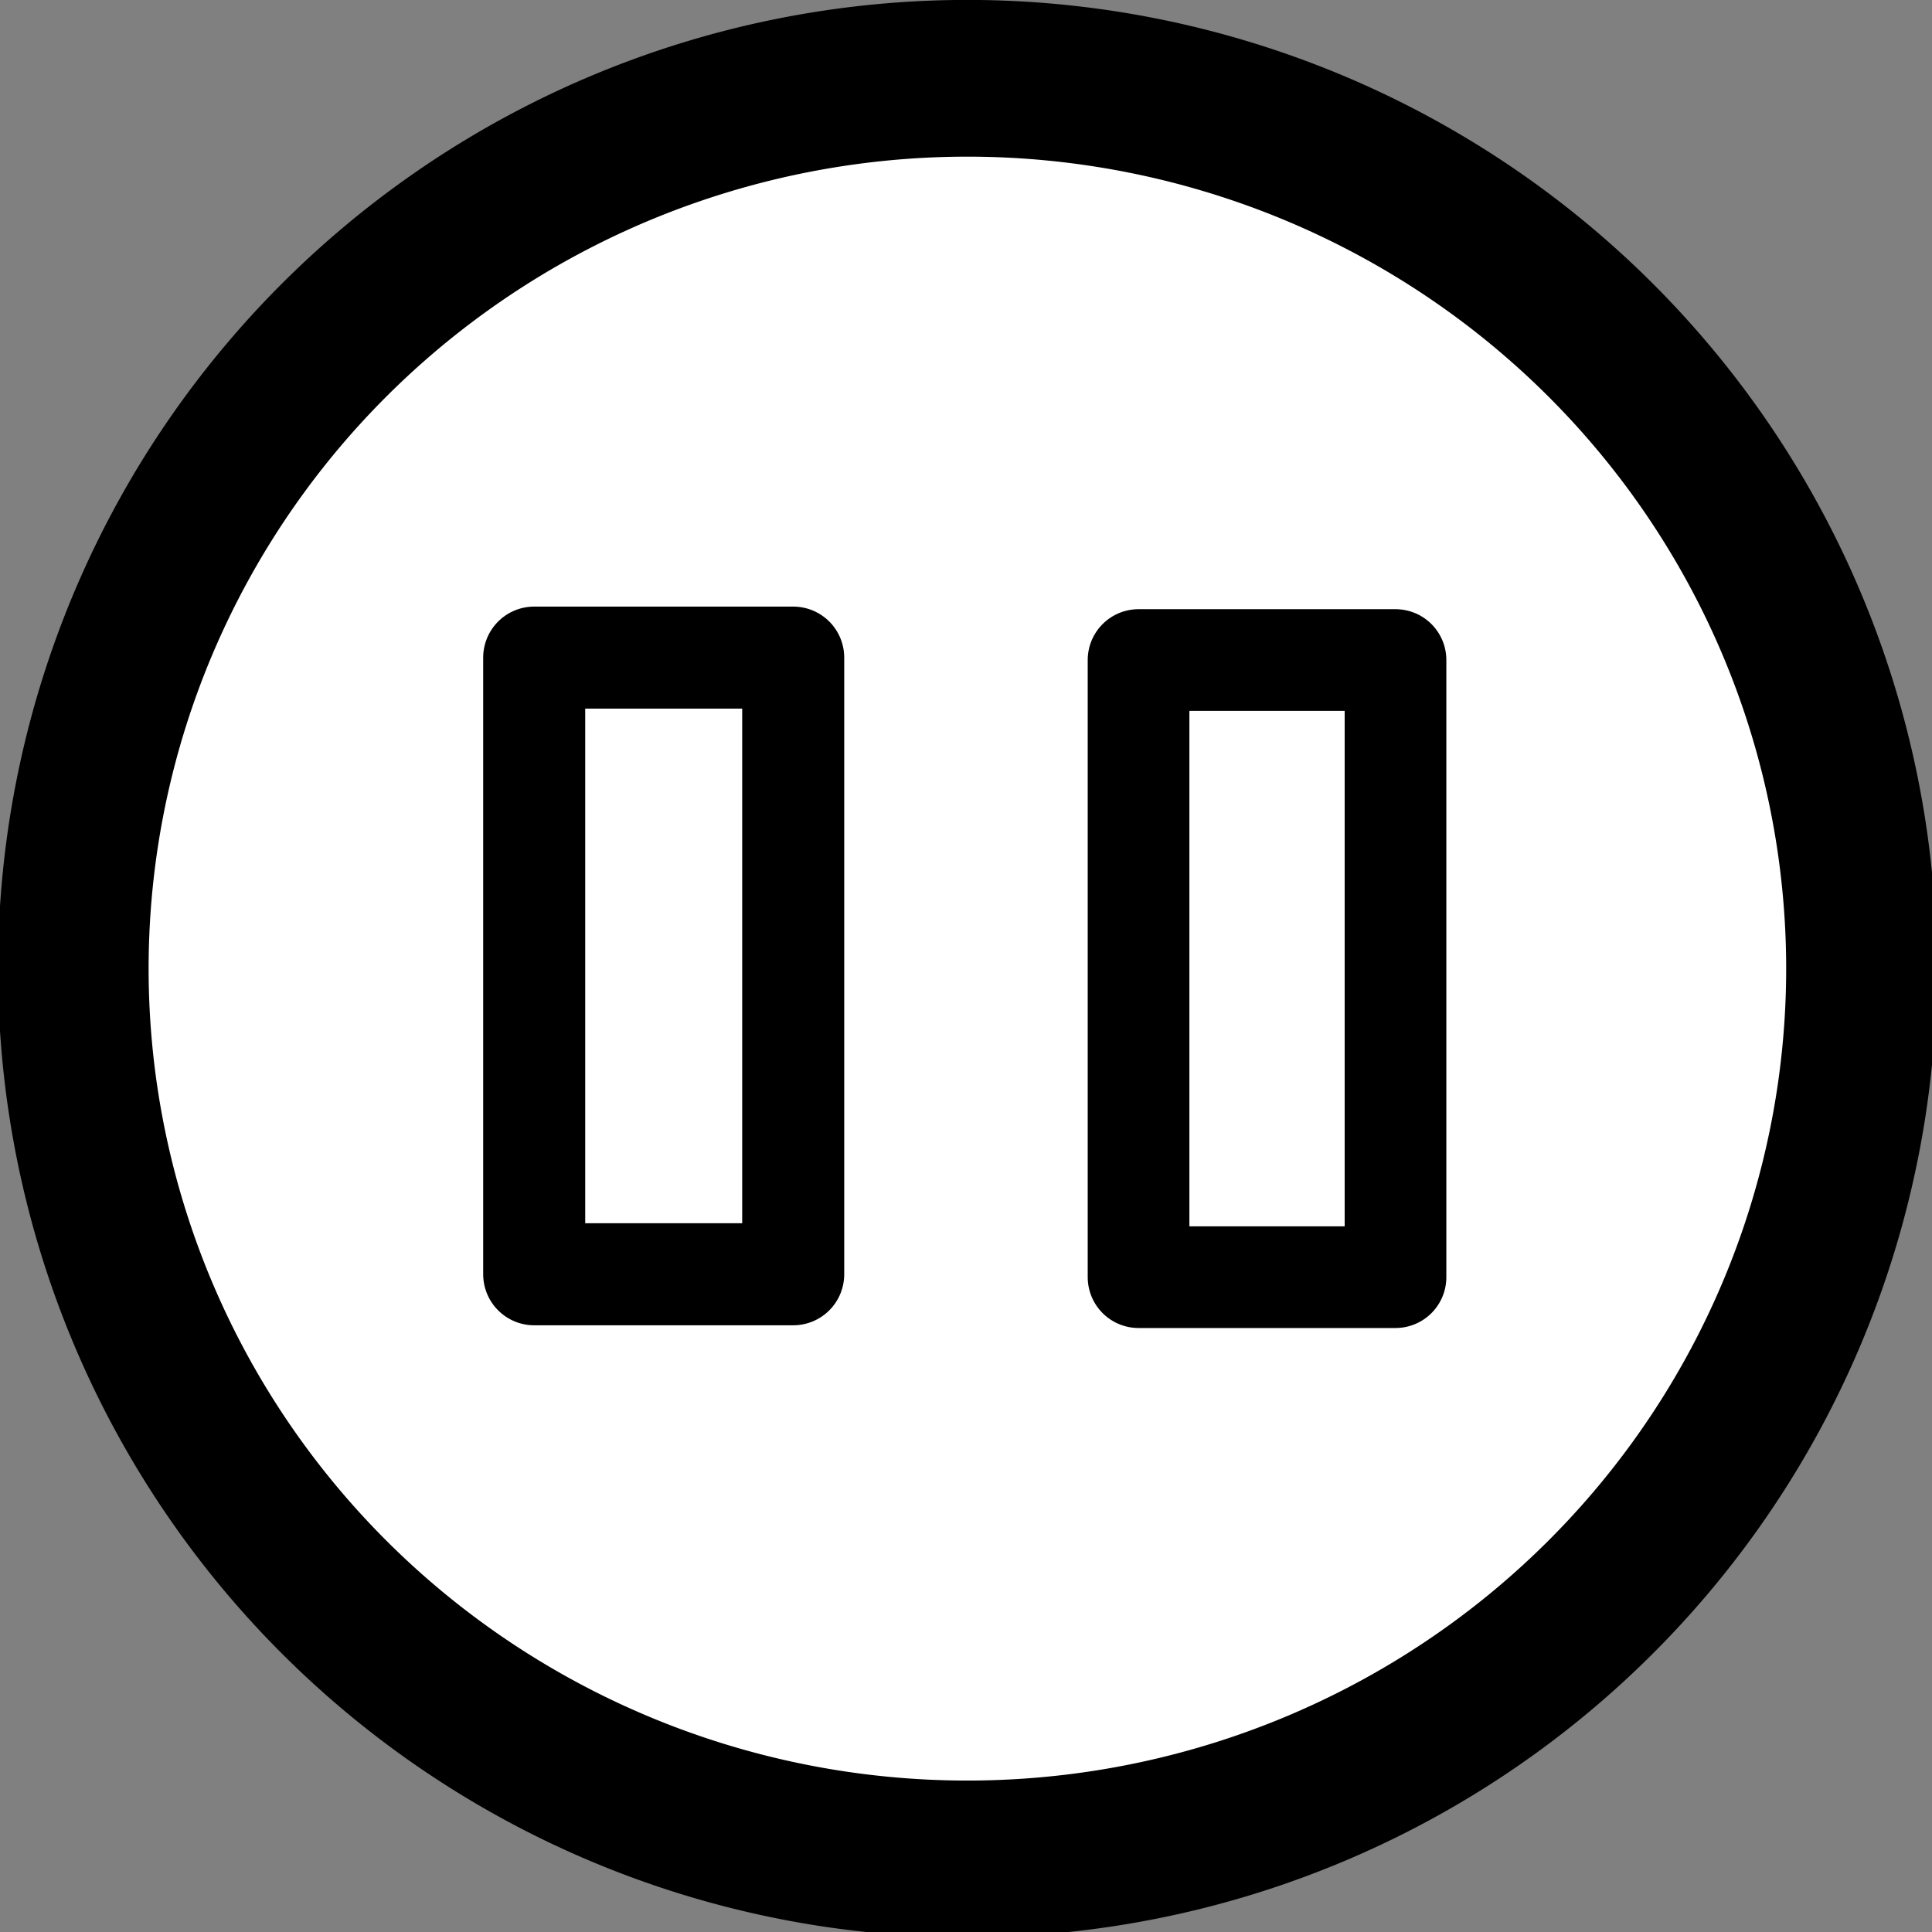 <?xml version="1.0" encoding="UTF-8" standalone="no"?>
<!-- Created with Inkscape (http://www.inkscape.org/) -->

<svg
   xmlns:dc="http://purl.org/dc/elements/1.1/"
   xmlns:cc="http://creativecommons.org/ns#"
   xmlns:rdf="http://www.w3.org/1999/02/22-rdf-syntax-ns#"
   xmlns:svg="http://www.w3.org/2000/svg"
   xmlns="http://www.w3.org/2000/svg"
   xmlns:sodipodi="http://sodipodi.sourceforge.net/DTD/sodipodi-0.dtd"
   xmlns:inkscape="http://www.inkscape.org/namespaces/inkscape"
   width="16px"
   height="16px"
   id="svg8557"
   version="1.1"
   inkscape:version="0.48.2 r9819"
   sodipodi:docname="New document 22">
  <rect width="100%" height="100%" fill="#808080" stroke="none"/>
  <defs
     id="defs8559" />
  <sodipodi:namedview
     id="base"
     pagecolor="#ffffff"
     bordercolor="#666666"
     borderopacity="1.0"
     inkscape:pageopacity="0.0"
     inkscape:pageshadow="2"
     inkscape:zoom="47.9375"
     inkscape:cx="8"
     inkscape:cy="11.337679"
     inkscape:current-layer="layer1"
     showgrid="true"
     inkscape:grid-bbox="true"
     inkscape:document-units="px"
     inkscape:snap-global="false"
     inkscape:window-width="1576"
     inkscape:window-height="987"
     inkscape:window-x="332"
     inkscape:window-y="0"
     inkscape:window-maximized="1">
    <inkscape:grid
       type="xygrid"
       id="grid9073" />
  </sodipodi:namedview>
  <g
     id="layer1"
     inkscape:label="Layer 1"
     inkscape:groupmode="layer">
    <path
       sodipodi:type="arc"
       style="fill:#ffffff;fill-rule:evenodd;stroke:#000000;stroke-width:1.1;stroke-linecap:butt;stroke-linejoin:miter;stroke-miterlimit:4;stroke-opacity:1;stroke-dasharray:none"
       id="path9075"
       sodipodi:cx="8.552803"
       sodipodi:cy="7.2698827"
       sodipodi:rx="6.529335"
       sodipodi:ry="6.2477183"
       d="m 15.082,7.27 a 6.529,6.248 0 1 1 -13.059,0 6.529,6.248 0 1 1 13.059,0 z"
       transform="matrix(1.134,0,0,1.18,-1.687,-0.557)" />
    <rect
       style="fill:#ffffff;fill-opacity:1;stroke:#000000;stroke-width:0.845;stroke-linecap:round;stroke-linejoin:round;stroke-miterlimit:4;stroke-opacity:1;stroke-dasharray:none;stroke-dashoffset:0"
       id="rect9077"
       width="2.145"
       height="5.107"
       x="4.424"
       y="5.446" />
    <rect
       y="5.466"
       x="9.429"
       height="5.111"
       width="2.128"
       id="rect9079"
       style="fill:#ffffff;fill-opacity:1;stroke:#000000;stroke-width:0.842;stroke-linecap:round;stroke-linejoin:round;stroke-miterlimit:4;stroke-opacity:1;stroke-dasharray:none;stroke-dashoffset:0" />
  </g>
</svg>
